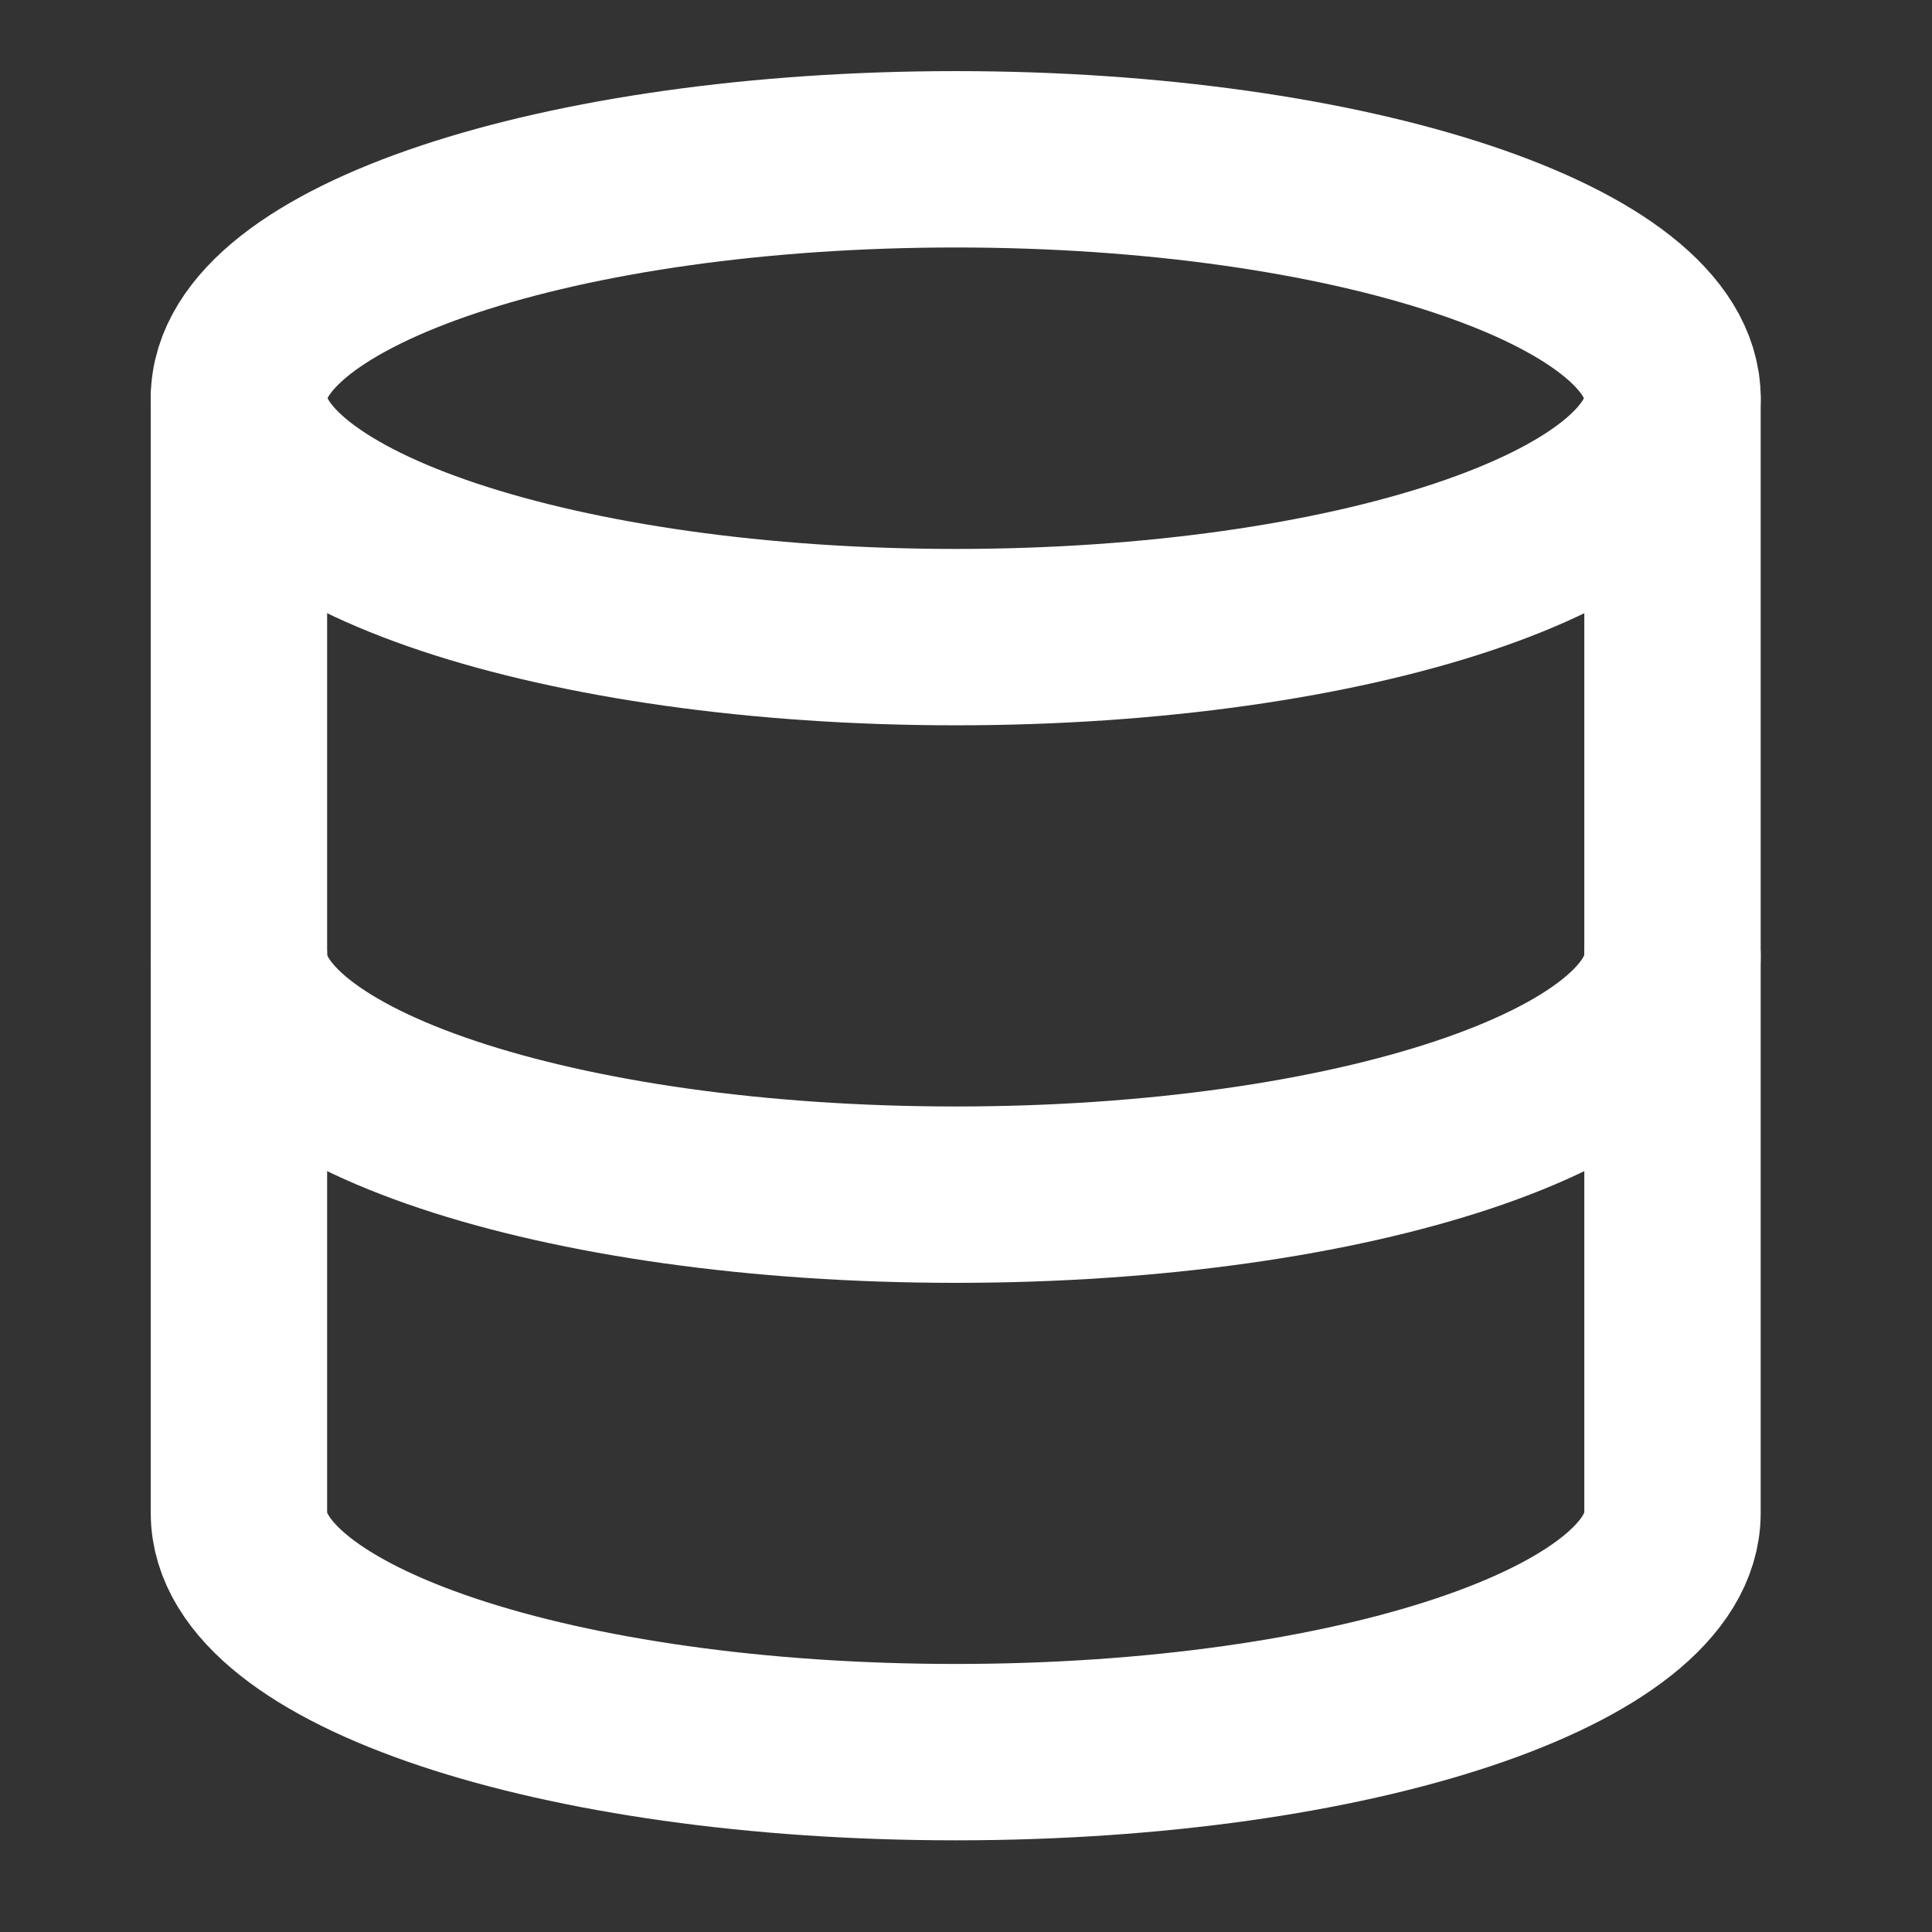 <svg width="31" height="31" viewBox="0 0 31 31" fill="none" xmlns="http://www.w3.org/2000/svg">
<rect x="0" y="0" width="31" height="31" fill="#333333" stroke="none"/>
<g id="database">
<path id="Vector" d="M15.335 10.223C21.687 10.223 26.836 8.507 26.836 6.389C26.836 4.272 21.687 2.556 15.335 2.556C8.983 2.556 3.834 4.272 3.834 6.389C3.834 8.507 8.983 10.223 15.335 10.223Z" stroke="white" stroke-width="2.83" stroke-linecap="round" stroke-linejoin="round"/>
<path id="Vector_2" d="M26.836 15.335C26.836 17.456 21.725 19.169 15.335 19.169C8.945 19.169 3.834 17.456 3.834 15.335" stroke="white" stroke-width="2.83" stroke-linecap="round" stroke-linejoin="round"/>
<path id="Vector_3" d="M3.834 6.39V24.28C3.834 26.402 8.945 28.114 15.335 28.114C21.725 28.114 26.836 26.402 26.836 24.28V6.39" stroke="white" stroke-width="2.83" stroke-linecap="round" stroke-linejoin="round"/>
</g>
</svg>
